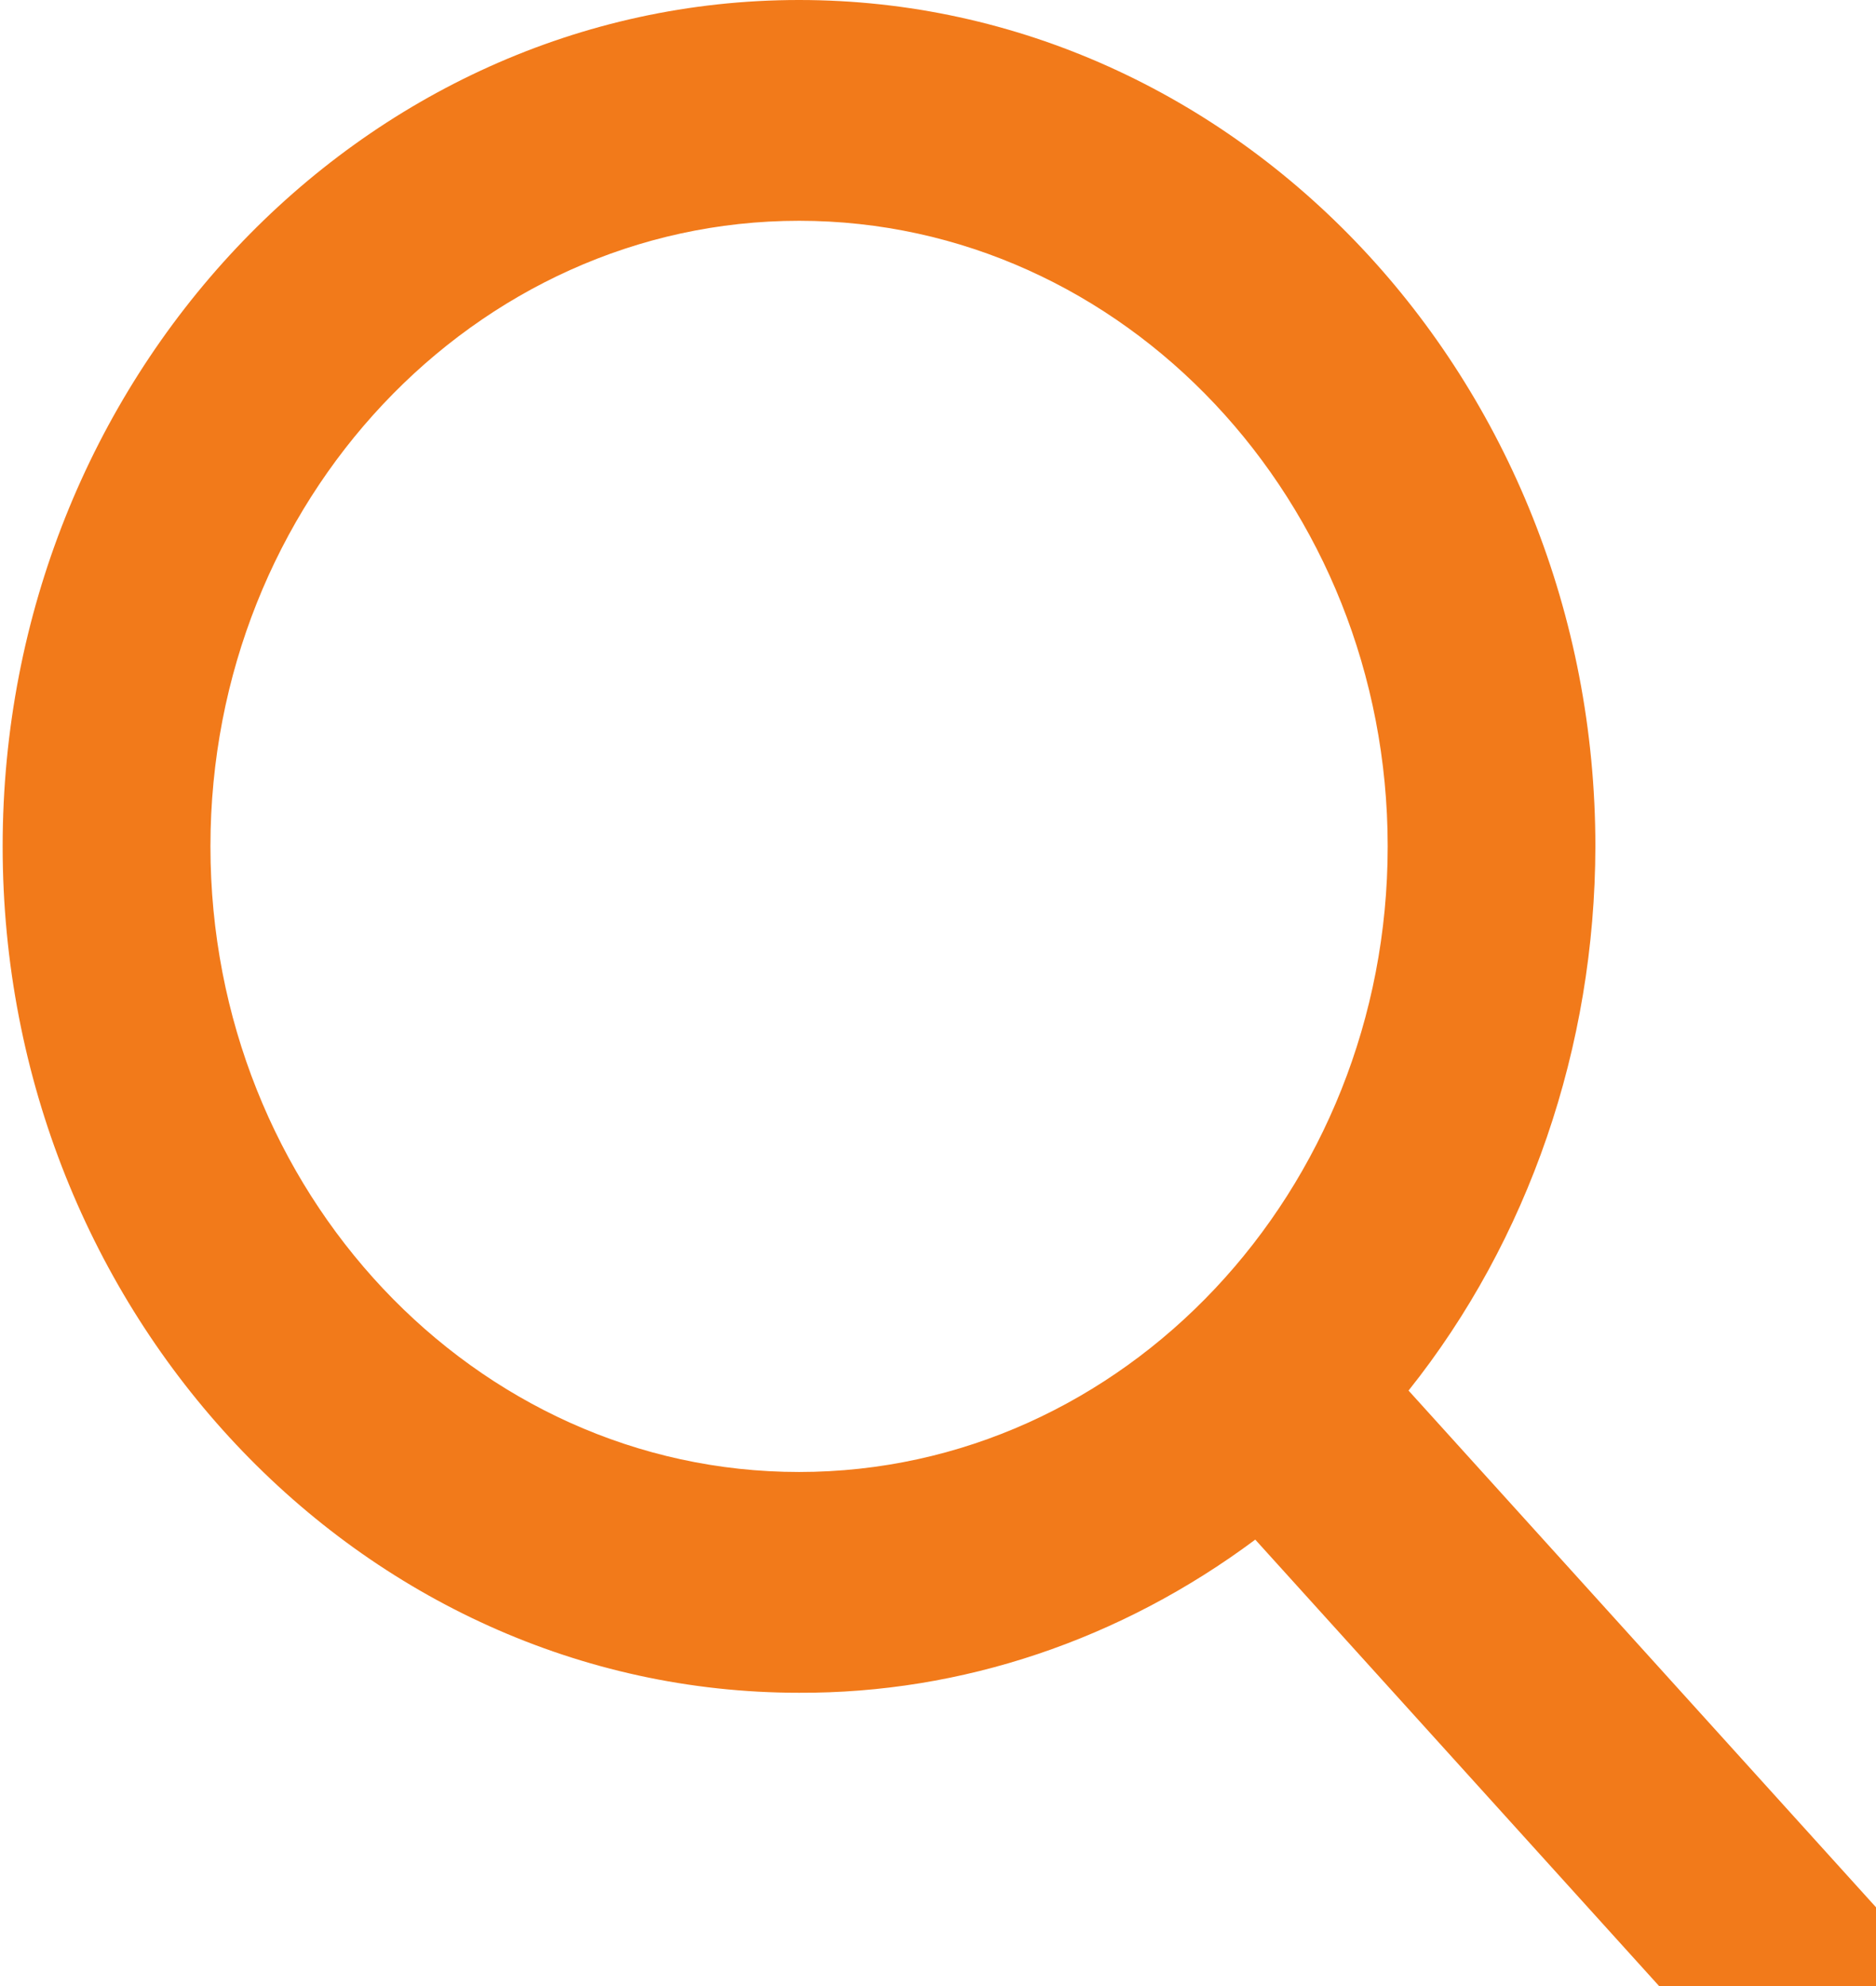 <svg width="17" height="18" viewBox="0 0 17 18" fill="none" xmlns="http://www.w3.org/2000/svg">
<path d="M17.018 17.306L12.764 12.603C13.852 11.239 14.454 9.487 14.457 7.671C14.457 3.441 11.22 0 7.241 0C3.262 0 0.024 3.441 0.024 7.671C0.024 11.901 3.262 15.342 7.241 15.342C8.714 15.348 10.155 14.864 11.375 13.954L15.662 18.694C15.841 18.891 16.082 19 16.34 19C16.585 19 16.817 18.9 16.992 18.72C17.081 18.631 17.152 18.523 17.201 18.402C17.251 18.282 17.278 18.152 17.28 18.019C17.283 17.887 17.261 17.756 17.216 17.633C17.171 17.511 17.104 17.399 17.019 17.306H17.018ZM7.241 2.001C10.182 2.001 12.575 4.545 12.575 7.671C12.575 10.798 10.182 13.341 7.241 13.341C4.299 13.341 1.907 10.798 1.907 7.671C1.907 4.545 4.299 2.001 7.241 2.001Z" fill="#F27A1A"/>
</svg>
